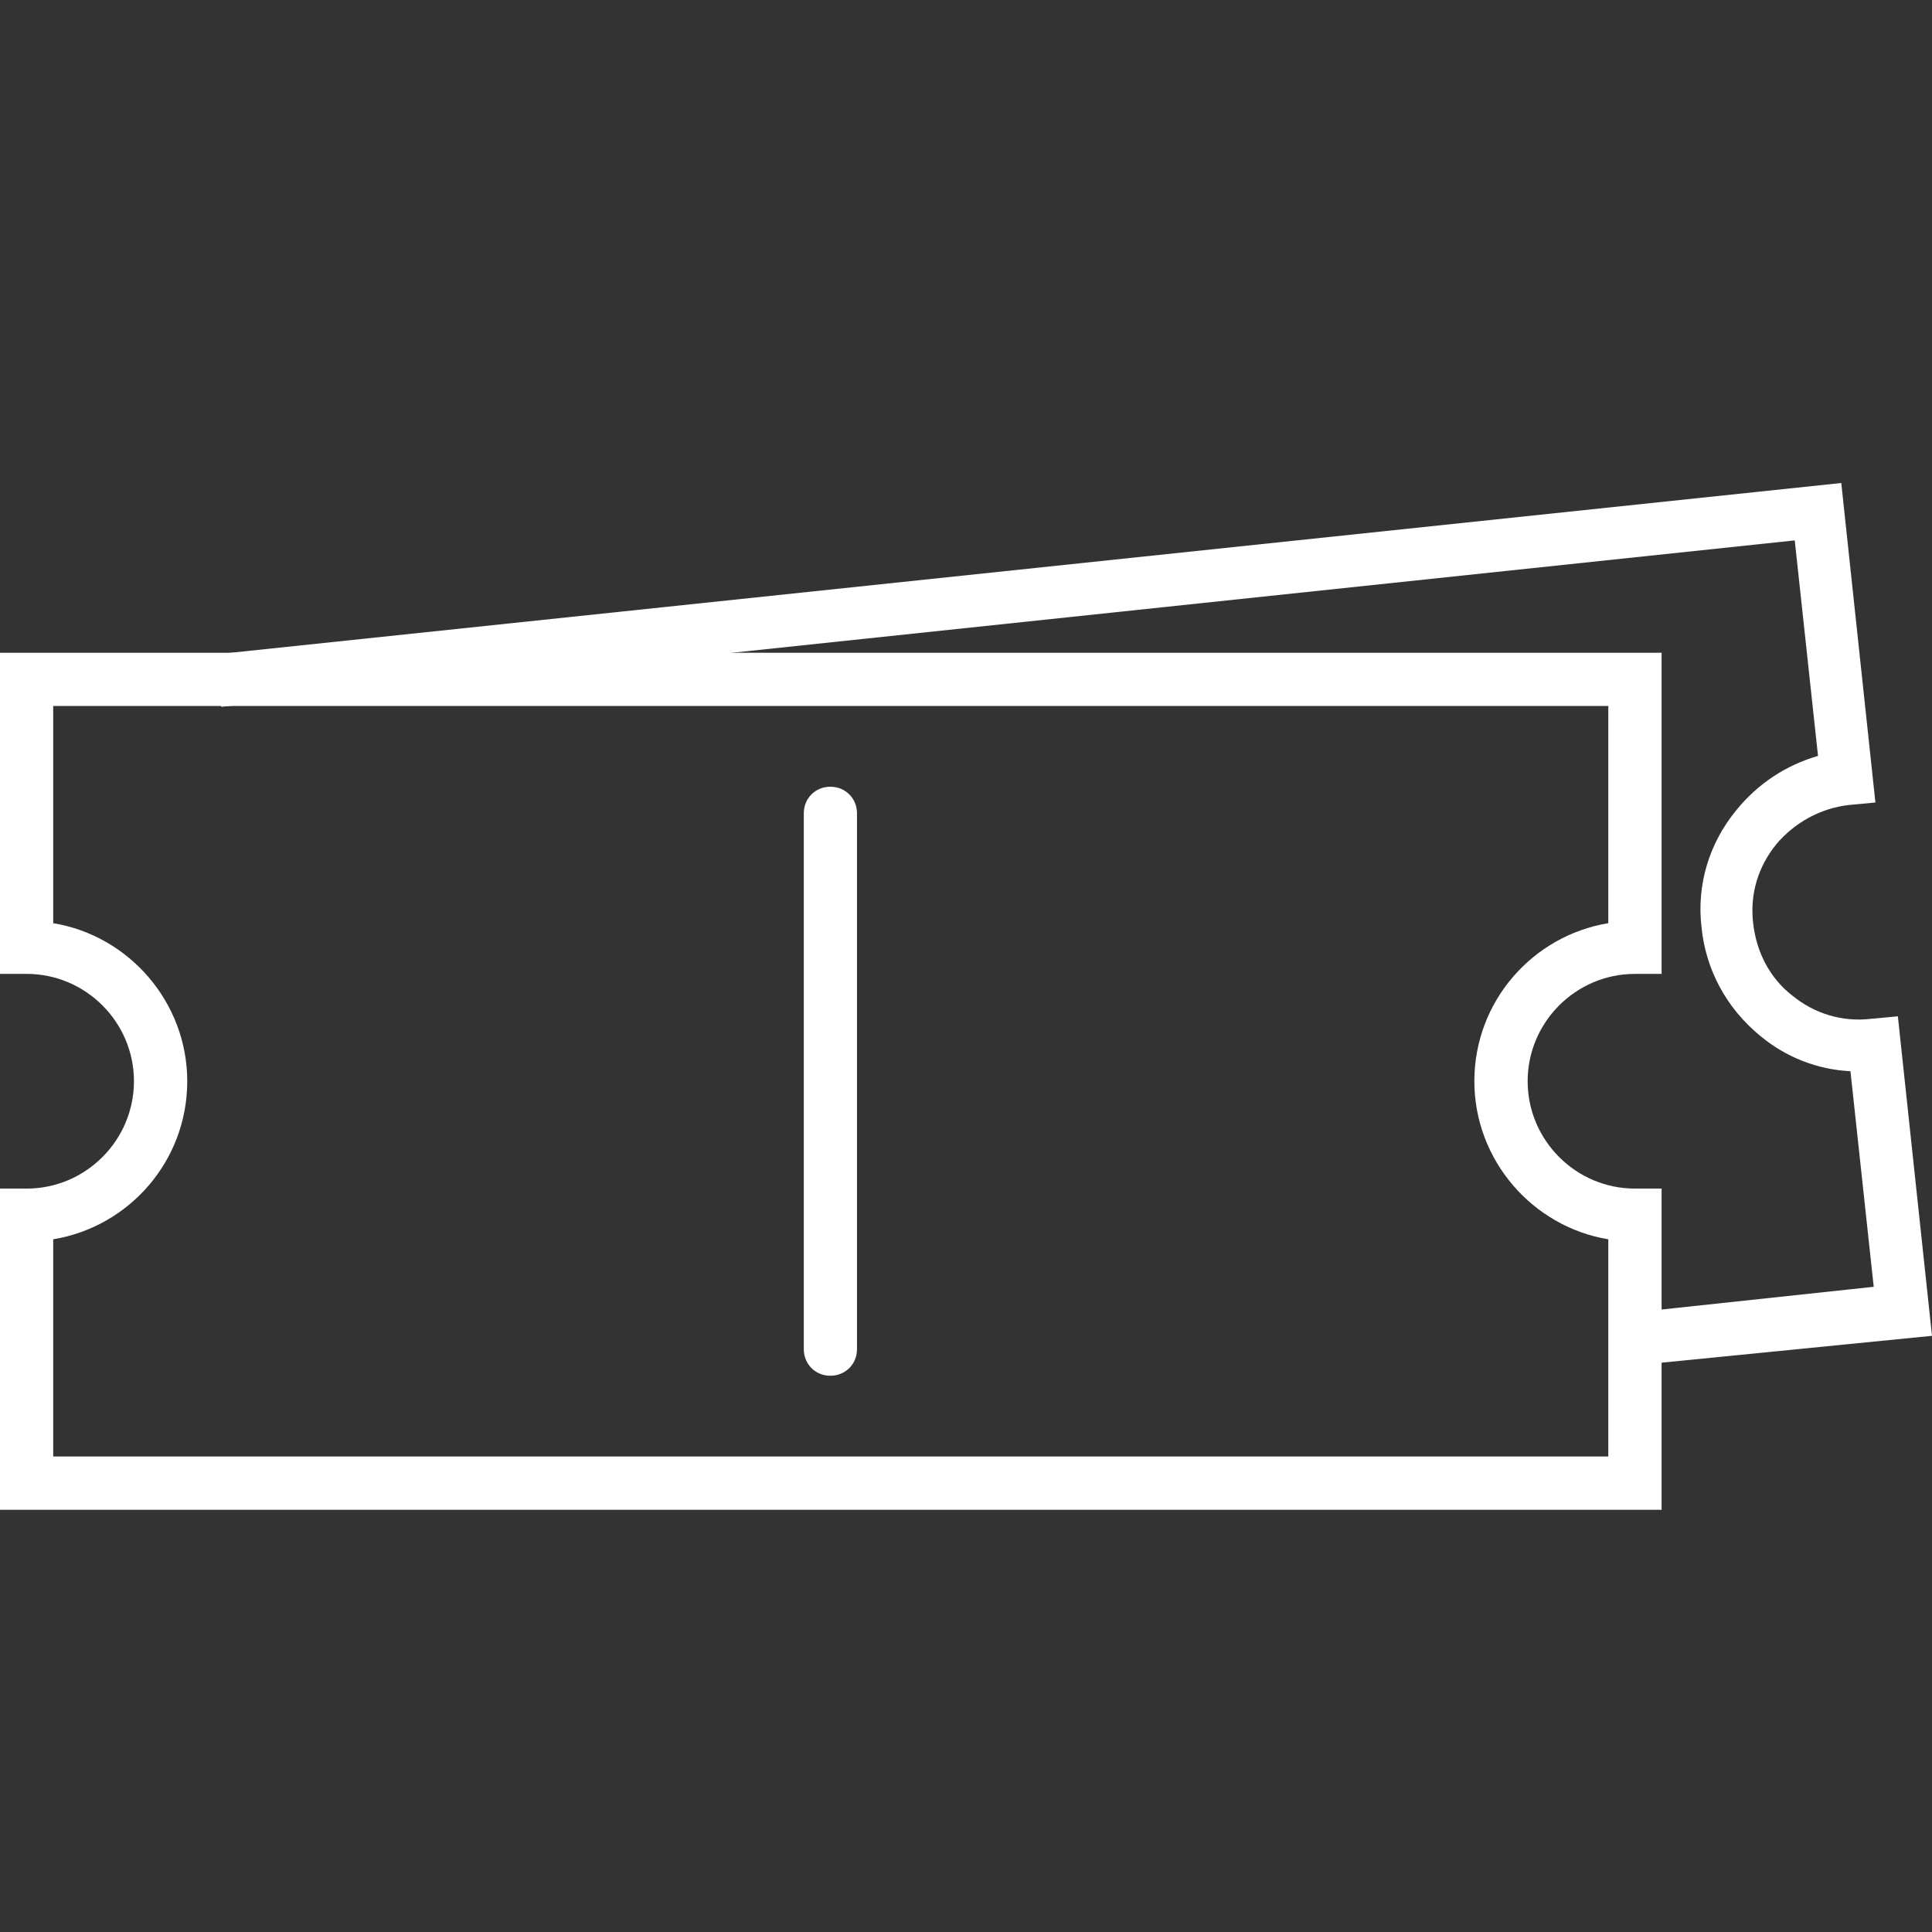 <svg width="24" height="24" viewBox="0 0 24 24" fill="none" xmlns="http://www.w3.org/2000/svg">
<rect x="0" y="0" width="24" height="24" fill="#333333" stroke="none"/>
<g clip-path="url(#clip0)">
<path d="M20.641 18.755H0V14.765H0.331C1.065 14.765 1.664 14.165 1.664 13.431C1.664 12.698 1.065 12.098 0.331 12.098H0V8.109H20.641V12.098H20.31C19.576 12.098 18.977 12.698 18.977 13.431C18.977 14.165 19.576 14.765 20.31 14.765H20.641V18.755ZM0.661 18.093H19.979V15.395C19.039 15.24 18.315 14.413 18.315 13.431C18.315 12.439 19.039 11.623 19.979 11.468V8.77H0.661V11.468C1.602 11.623 2.326 12.45 2.326 13.431C2.326 14.424 1.602 15.24 0.661 15.395V18.093Z" fill="white"/>
<path d="M10.315 17.09C10.129 17.09 9.985 16.946 9.985 16.76V10.103C9.985 9.917 10.129 9.773 10.315 9.773C10.501 9.773 10.646 9.917 10.646 10.103V16.76C10.646 16.946 10.501 17.09 10.315 17.09Z" fill="white"/>
<path d="M20.455 16.946L20.382 16.295L23.276 15.985L22.987 13.307C22.574 13.287 22.181 13.132 21.86 12.863C21.447 12.522 21.189 12.046 21.137 11.519C21.075 10.992 21.23 10.476 21.571 10.062C21.84 9.731 22.191 9.504 22.584 9.39L22.295 6.713L2.749 8.78L2.677 8.129L22.873 6L23.297 9.969L22.966 10C22.615 10.041 22.295 10.217 22.067 10.486C21.84 10.765 21.736 11.106 21.778 11.468C21.819 11.829 21.985 12.15 22.264 12.367C22.543 12.594 22.884 12.698 23.245 12.656L23.576 12.625L24 16.594L20.455 16.946Z" fill="white"/>
</g>
<defs>
<clipPath id="clip0">
<rect width="24" height="24" fill="white"/>
</clipPath>
</defs>
</svg>
